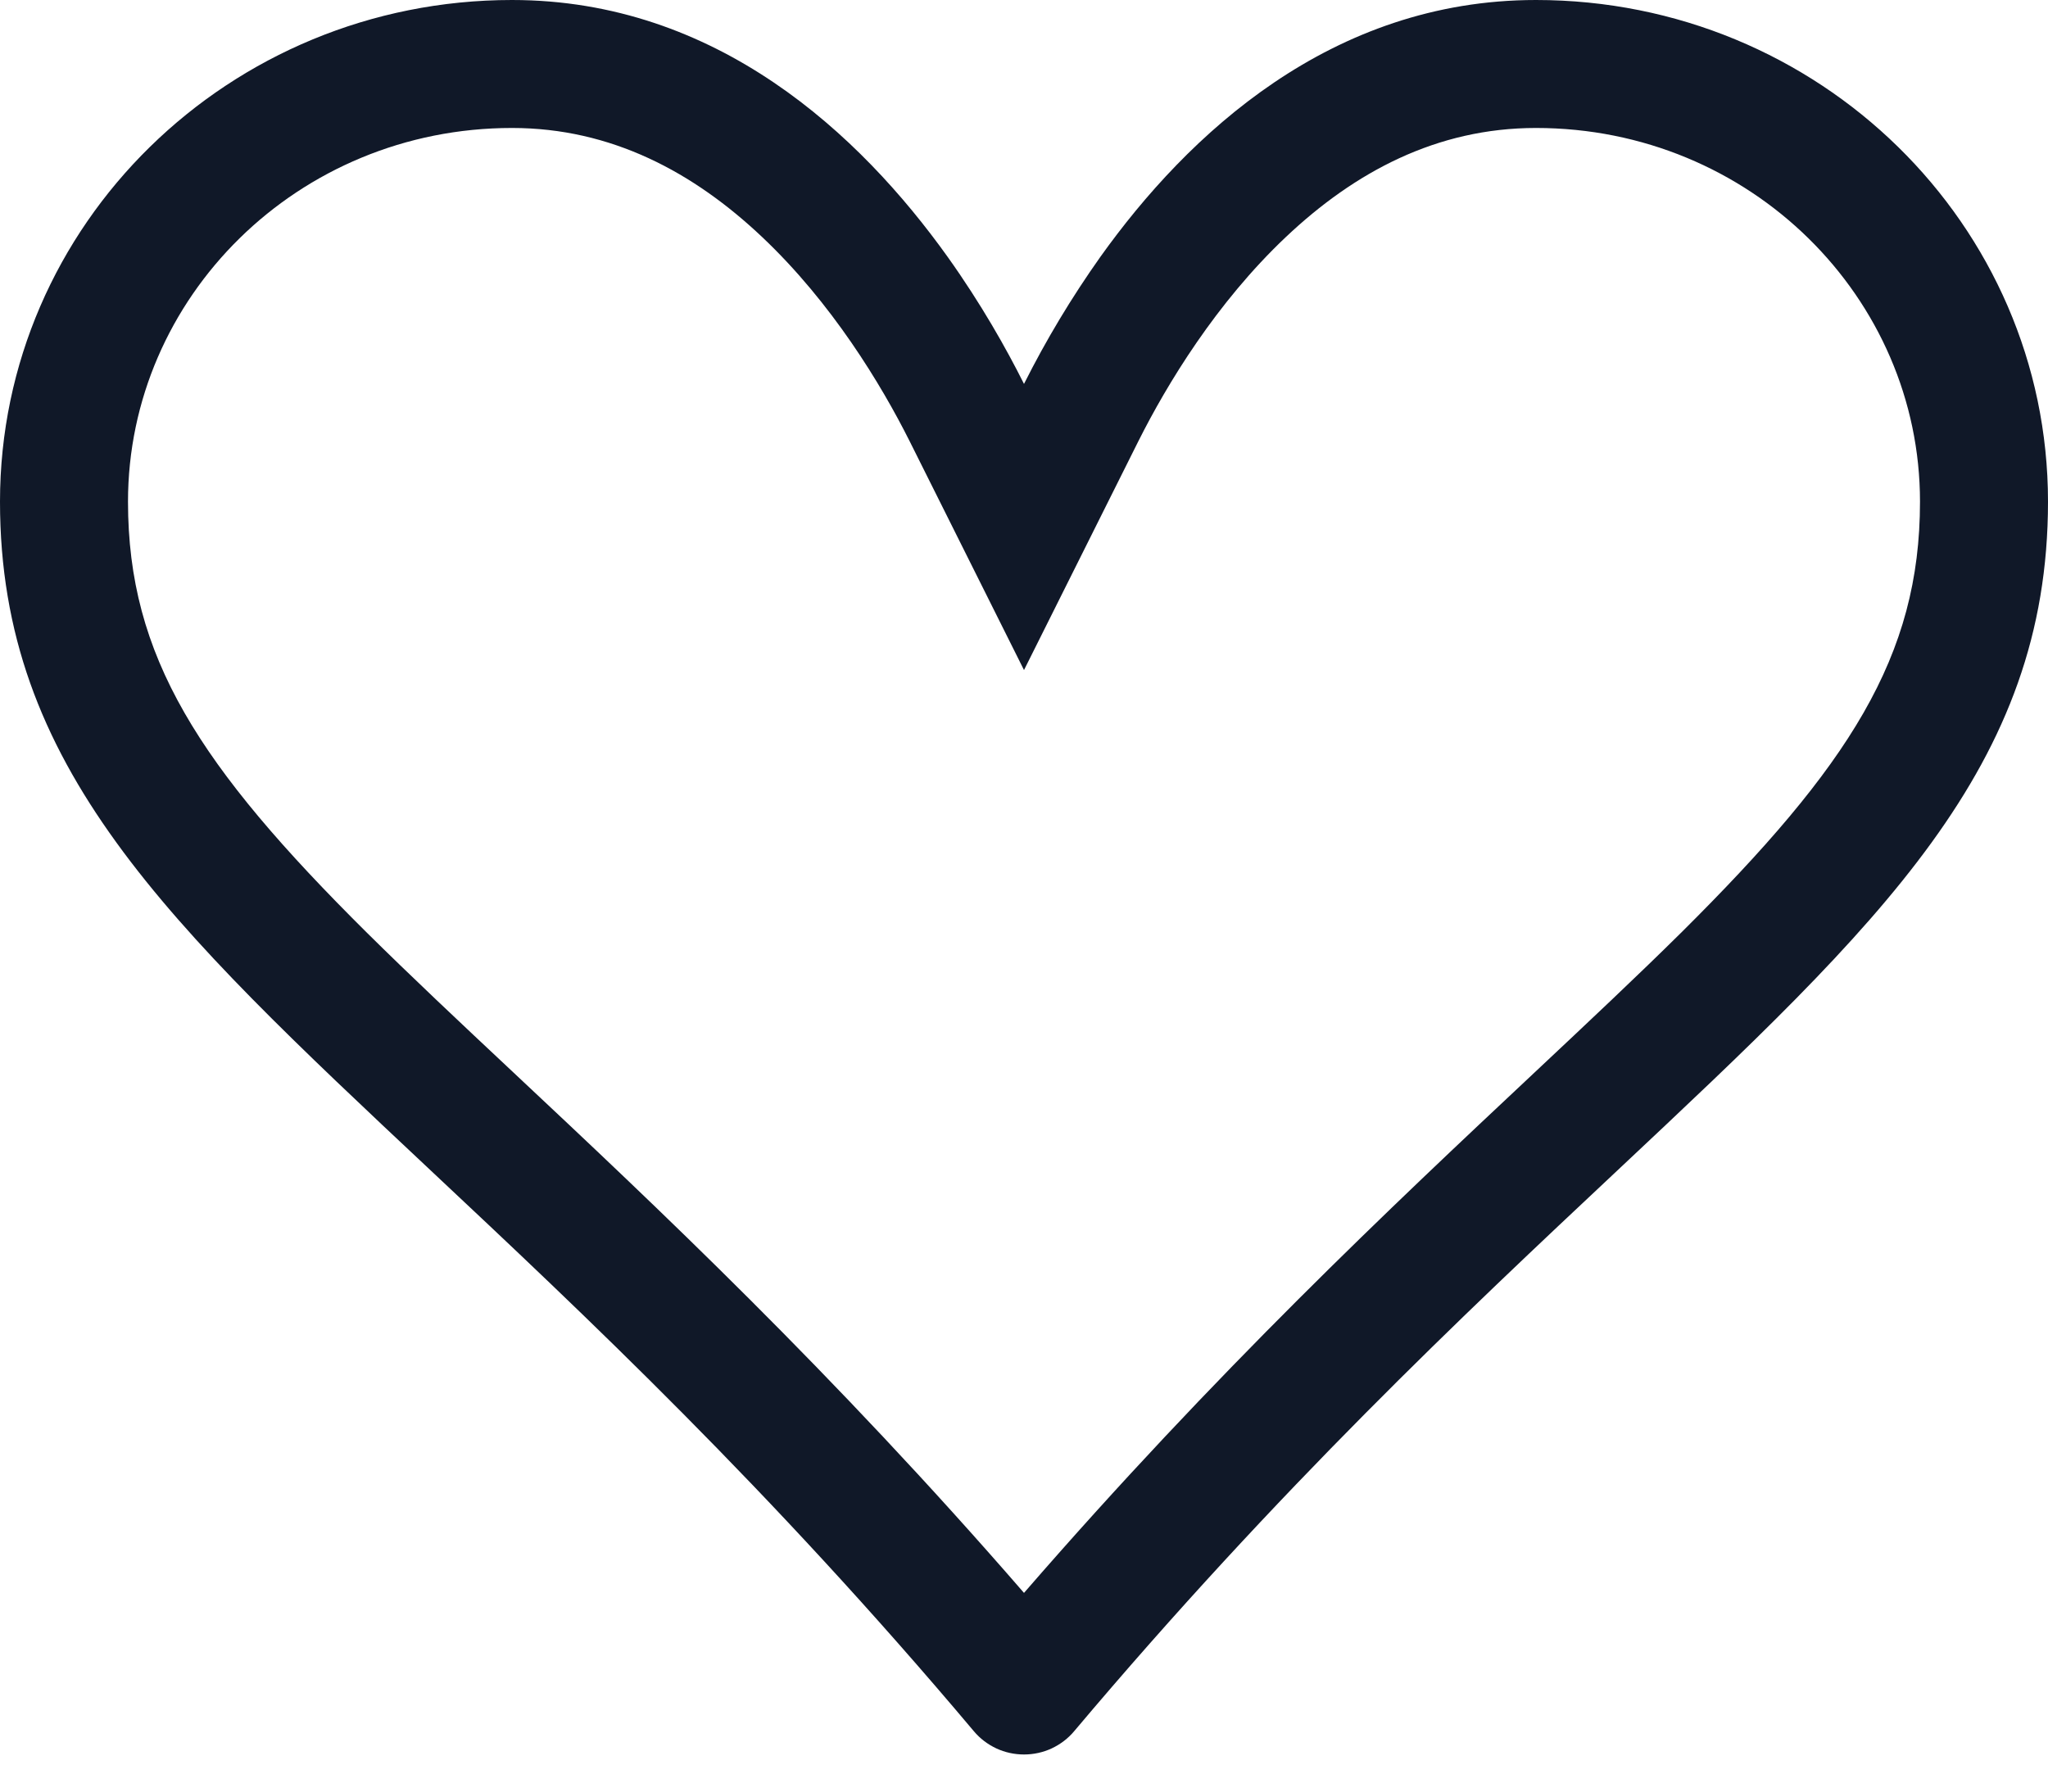 <svg width="24" height="21" viewBox="0 0 24 21" fill="#101828" xmlns="http://www.w3.org/2000/svg">
<path d="M12 7.854L10.659 5.17C10.326 4.506 9.748 3.55 8.931 2.778C8.127 2.018 7.164 1.5 6 1.5C3.486 1.5 1.5 3.489 1.5 5.88C1.5 7.697 2.331 8.979 4.302 10.935C4.808 11.436 5.383 11.977 6.021 12.575C7.683 14.134 9.75 16.076 12 18.671C14.25 16.076 16.317 14.134 17.979 12.575C18.616 11.977 19.194 11.434 19.698 10.935C21.669 8.979 22.5 7.697 22.5 5.88C22.5 3.489 20.514 1.5 18 1.5C16.834 1.5 15.873 2.018 15.069 2.778C14.252 3.55 13.674 4.506 13.341 5.17L12 7.854ZM12.588 20.292C12.516 20.378 12.426 20.446 12.324 20.494C12.223 20.541 12.112 20.565 12 20.565C11.888 20.565 11.777 20.541 11.676 20.494C11.574 20.446 11.484 20.378 11.412 20.292C9.011 17.439 6.837 15.399 5.048 13.72C1.95 10.812 0 8.983 0 5.88C0 2.632 2.685 0 6 0C8.4 0 10.079 1.575 11.106 3.012C11.496 3.559 11.793 4.086 12 4.5C12.26 3.982 12.559 3.485 12.894 3.012C13.921 1.573 15.6 0 18 0C21.315 0 24 2.632 24 5.88C24 8.983 22.05 10.812 18.953 13.72C17.163 15.4 14.989 17.442 12.588 20.292Z" fill="#101828"/>
</svg>
